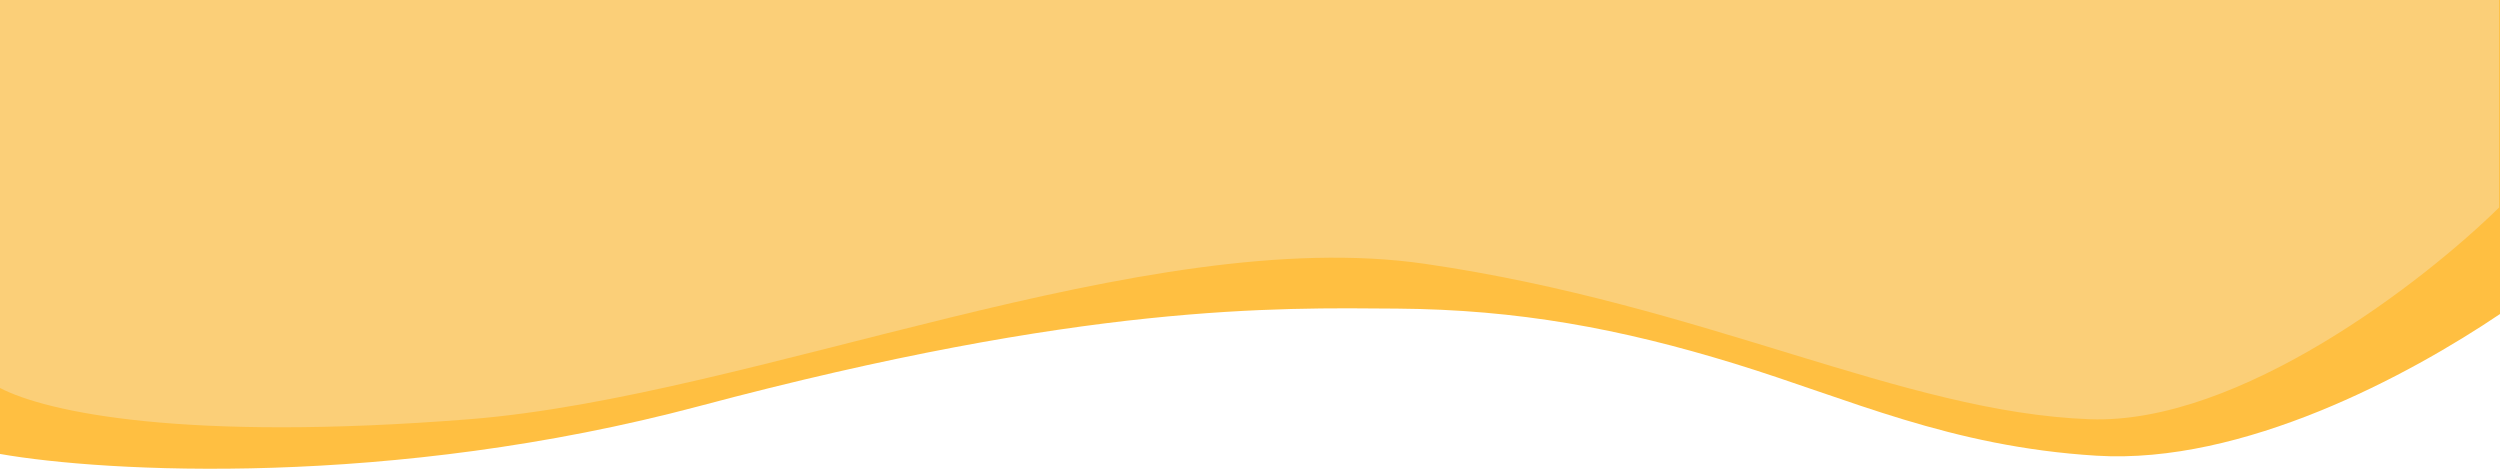 <svg width="1440" height="270" viewBox="0 0 1440 270" fill="none" xmlns="http://www.w3.org/2000/svg">
<path d="M402.86 233.894C224.922 281.297 60.146 272.047 0 261.478V0H1440V180.878C1387.52 216.222 1292.05 267.679 1207.58 262.482C1123.11 257.284 1065.13 229.736 999.153 209.465C933.176 189.195 874.196 178.28 804.721 177.76C735.245 177.24 625.283 174.641 402.86 233.894Z" fill="#FFBF41"/>
<path d="M0 0V223.481C26.981 237.48 105.926 254.479 270.312 241.48C434.698 228.481 659.542 128.489 820.93 151.987C982.318 175.485 1095.74 237.48 1203.66 241.48C1290 244.679 1396.86 161.486 1439.5 119.49V0H0Z" fill="#FBCF78"/>
</svg>
